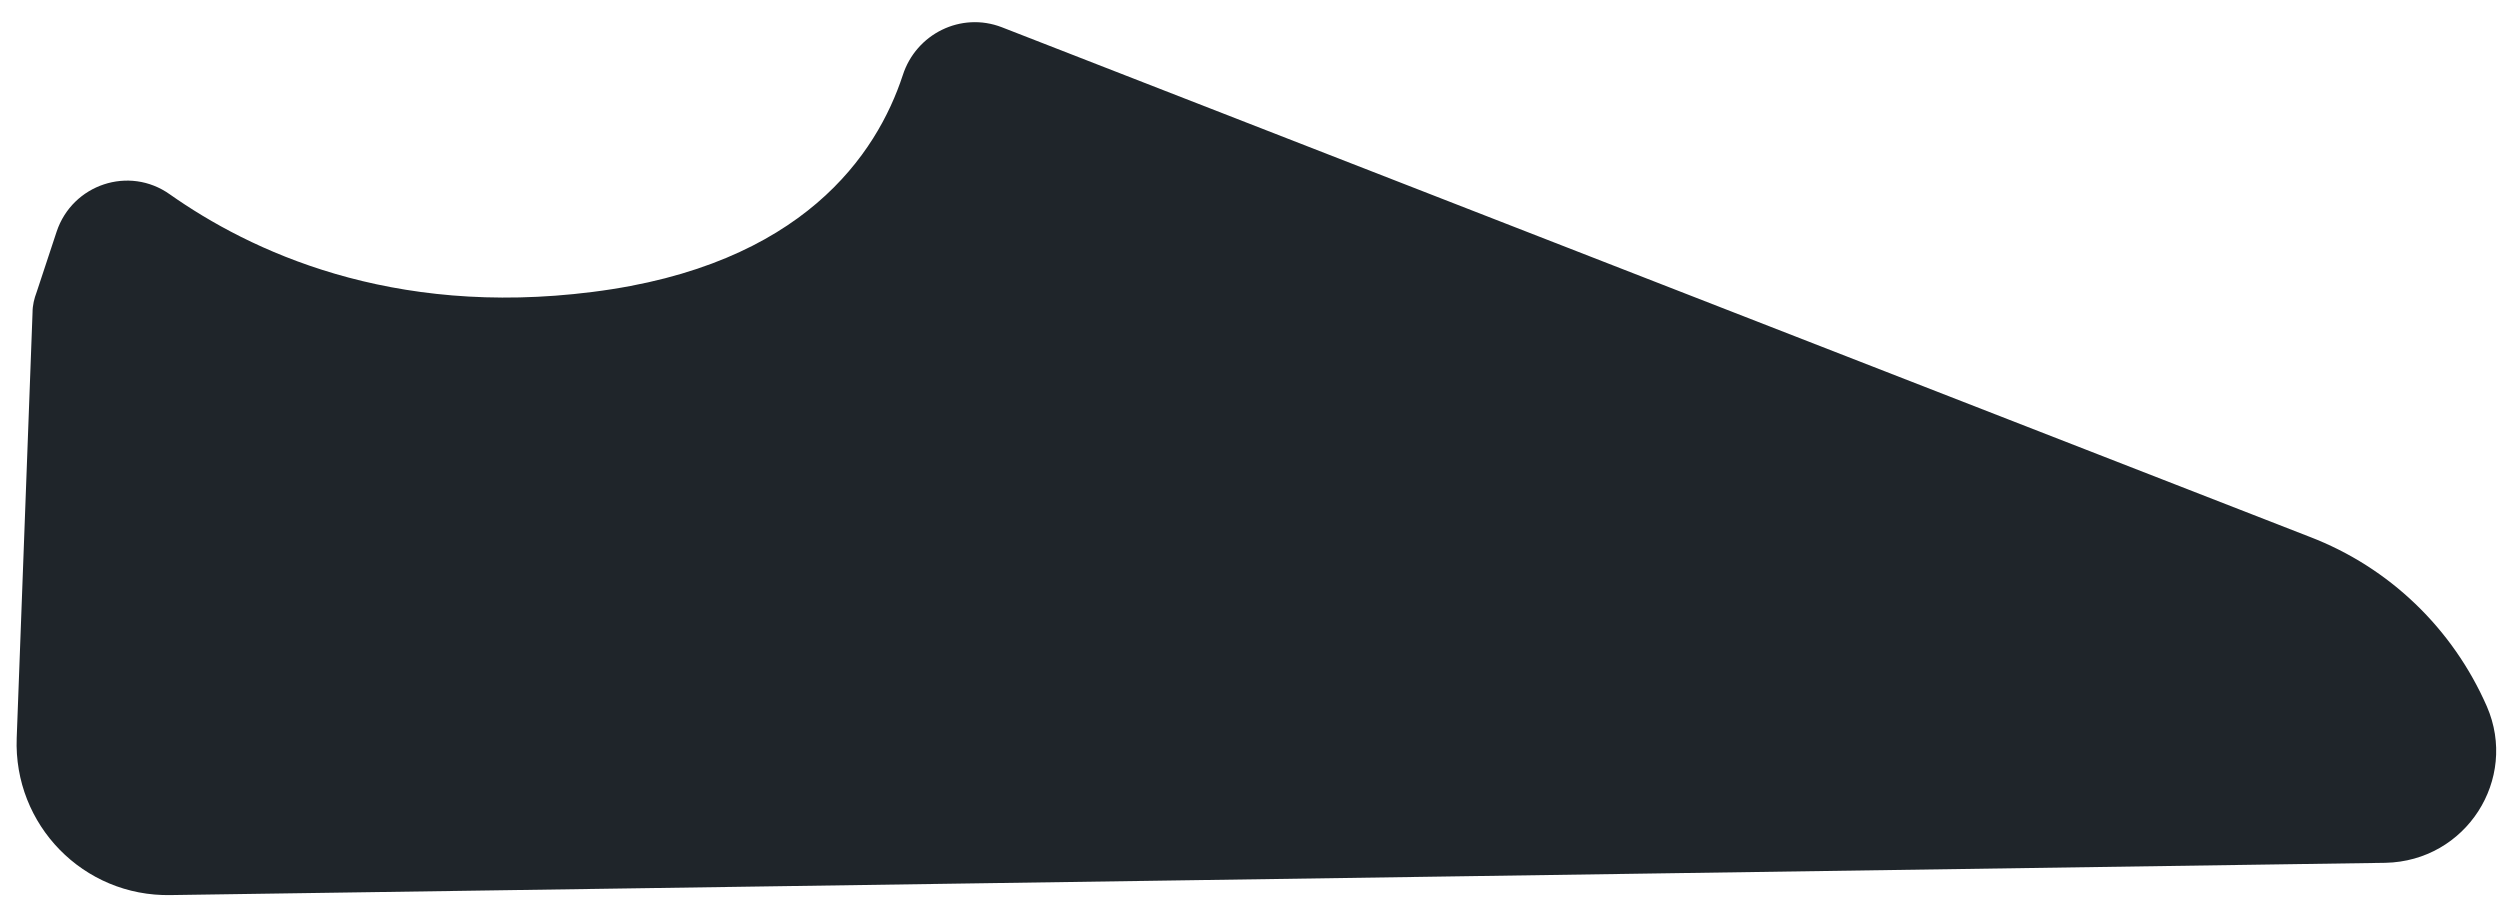 <?xml version="1.0" encoding="UTF-8" standalone="no"?><svg width='63' height='23' viewBox='0 0 63 23' fill='none' xmlns='http://www.w3.org/2000/svg'>
<path d='M1.428 5.835C1.826 4.647 3.252 4.167 4.279 4.897C6.292 6.315 9.835 8.004 14.93 7.357C20.234 6.69 22.1 3.876 22.75 1.895C23.085 0.853 24.218 0.29 25.245 0.686L58.204 13.528C60.217 14.3 61.81 15.843 62.669 17.802C63.466 19.637 62.145 21.701 60.112 21.743L4.3 22.556C2.099 22.598 0.337 20.784 0.421 18.595L0.82 7.878C0.82 7.691 0.862 7.524 0.925 7.357L1.428 5.835Z' fill='#1F252A'/>
</svg>
